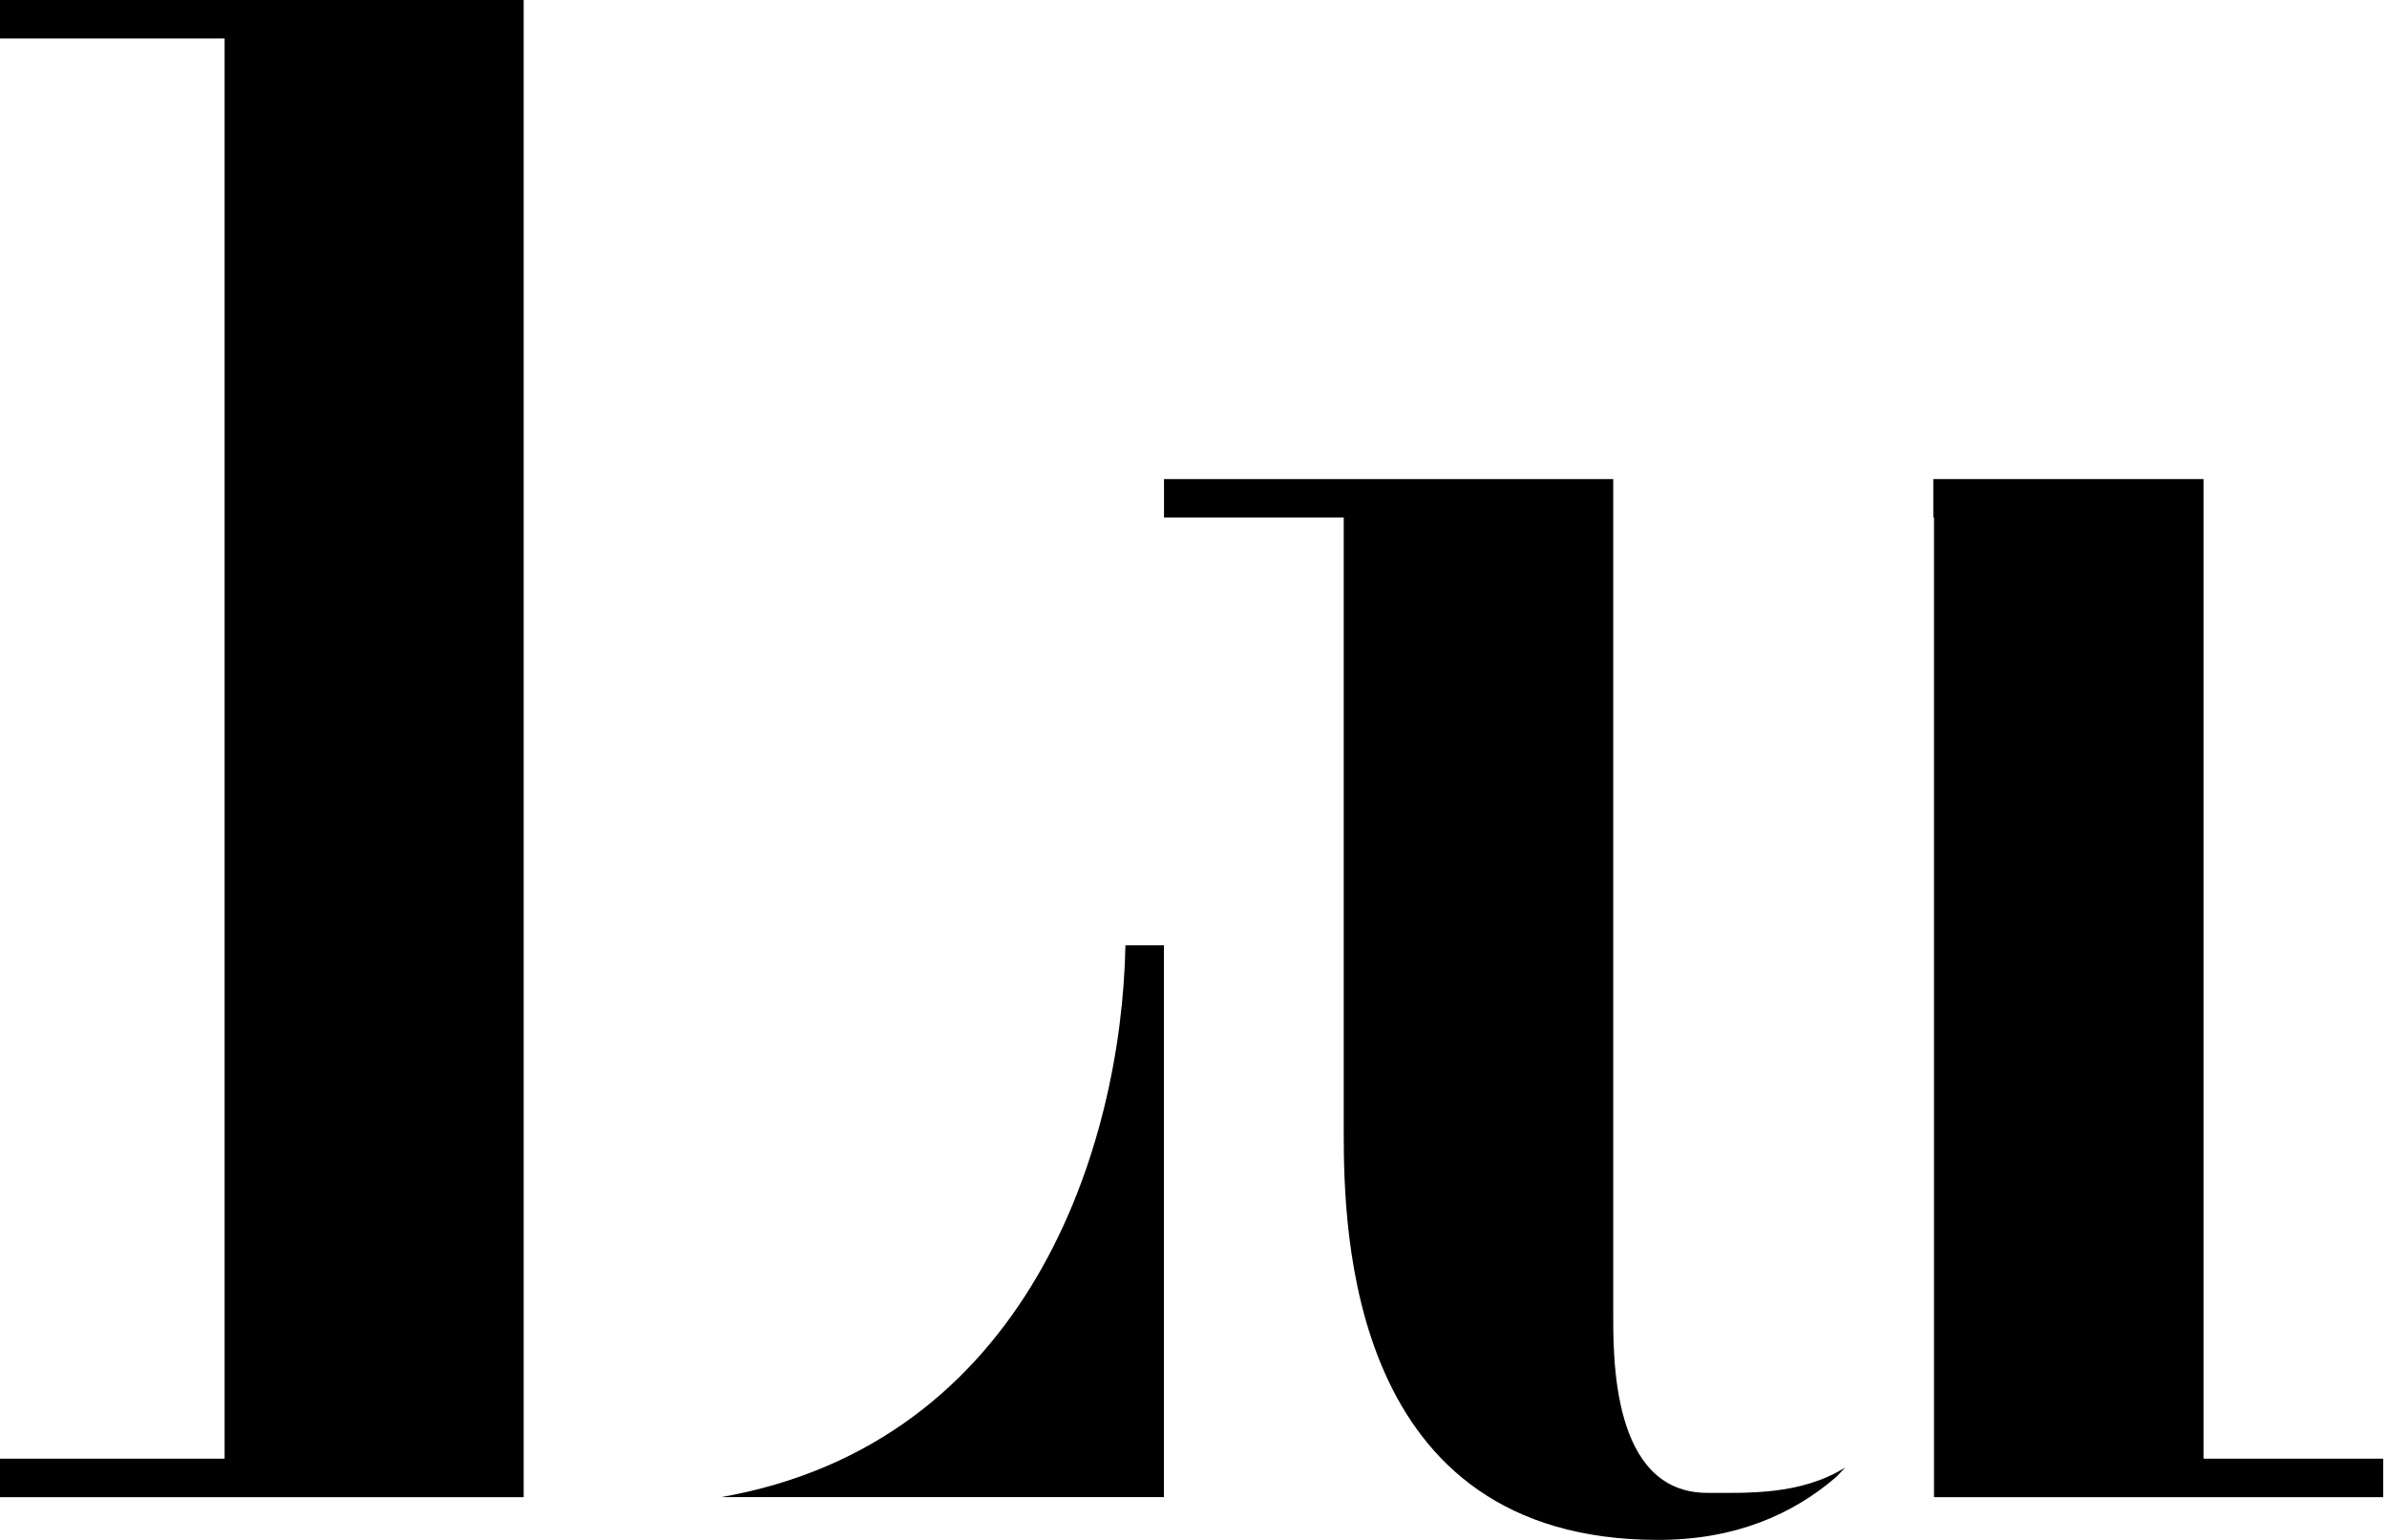 <svg width="31" height="20" viewBox="0 0 31 20"  xmlns="http://www.w3.org/2000/svg">
<path d="M25.117 17.222V19.445H30.951V18.945H28.617V6.222H25.108V6.722H25.117V14.444V17.222Z" />
<path d="M23.965 19.059C23.383 19.422 22.691 19.389 22.173 19.389C20.923 19.389 20.951 17.611 20.951 17.028V6.222H15.117V6.722H17.451V14.695C17.451 15.972 17.506 20 21.534 20C22.542 20 23.291 19.663 23.85 19.18L23.965 19.059Z" />
<path d="M6.801 11.021V0.772V0H0V0.5H2.917V18.945H0V19.445H6.801V11.021Z" />
<path d="M15.116 19.444V12.278H14.616C14.566 14.895 13.353 18.743 9.366 19.444H15.116Z" />
</svg>
